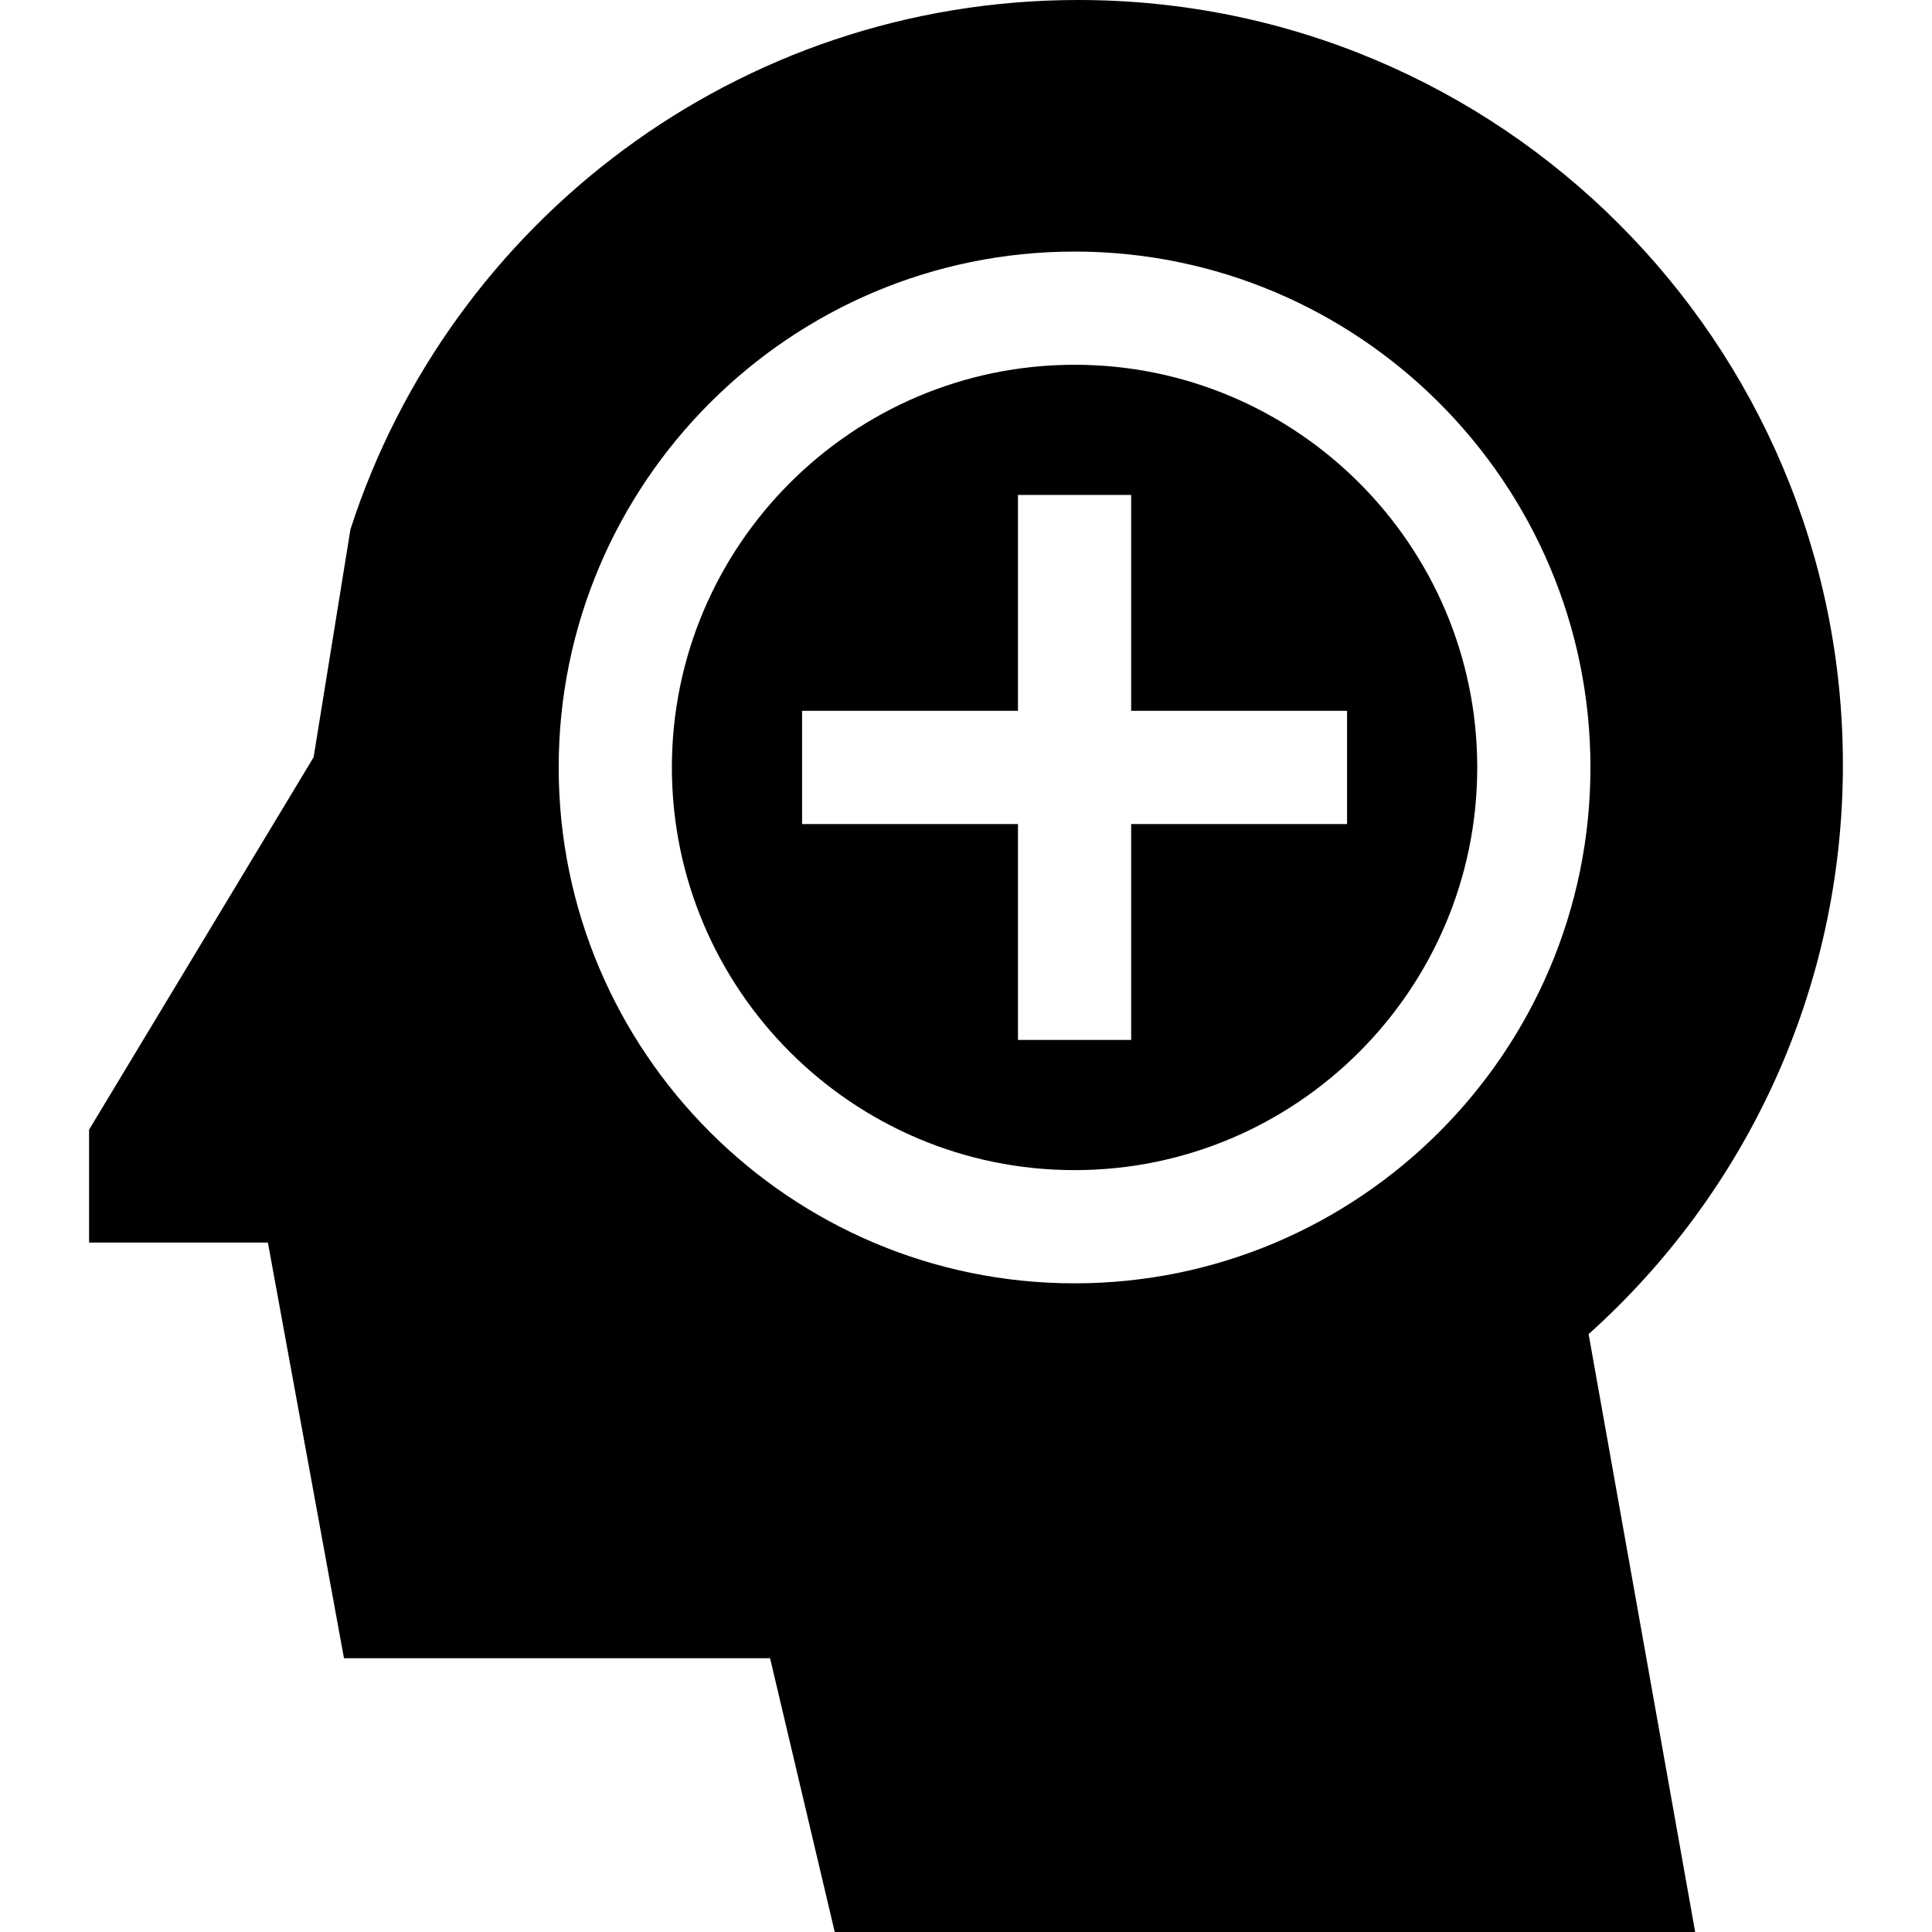 <svg id="Capa_1" enable-background="new 0 0 512.001 512.001" height="512" viewBox="0 0 512.001 512.001" width="512" xmlns="http://www.w3.org/2000/svg"><g><path d="m284.771 96.667c-58.842 0-106.714 47.872-106.714 106.714s47.872 106.714 106.714 106.714c58.843 0 106.715-47.872 106.715-106.714s-47.872-106.714-106.715-106.714zm72.213 121.714h-57.213v57.212h-30v-57.212h-57.212v-30h57.212v-57.212h30v57.212h57.213z"/><path d="m488.39 202.648c0-111.92-90.728-202.648-202.648-202.648-90.163 0-166.564 58.878-192.868 140.28l-9.76 60.392-59.504 98.703v29.92h47.385l20.165 110.149h112.918l17.139 72.557h228.021l-28.235-158.448c41.367-37.101 67.387-90.968 67.387-150.905zm-203.619 137.448c-75.384 0-136.714-61.33-136.714-136.714s61.33-136.714 136.714-136.714c75.385 0 136.715 61.33 136.715 136.714s-61.33 136.714-136.715 136.714z"/></g></svg>